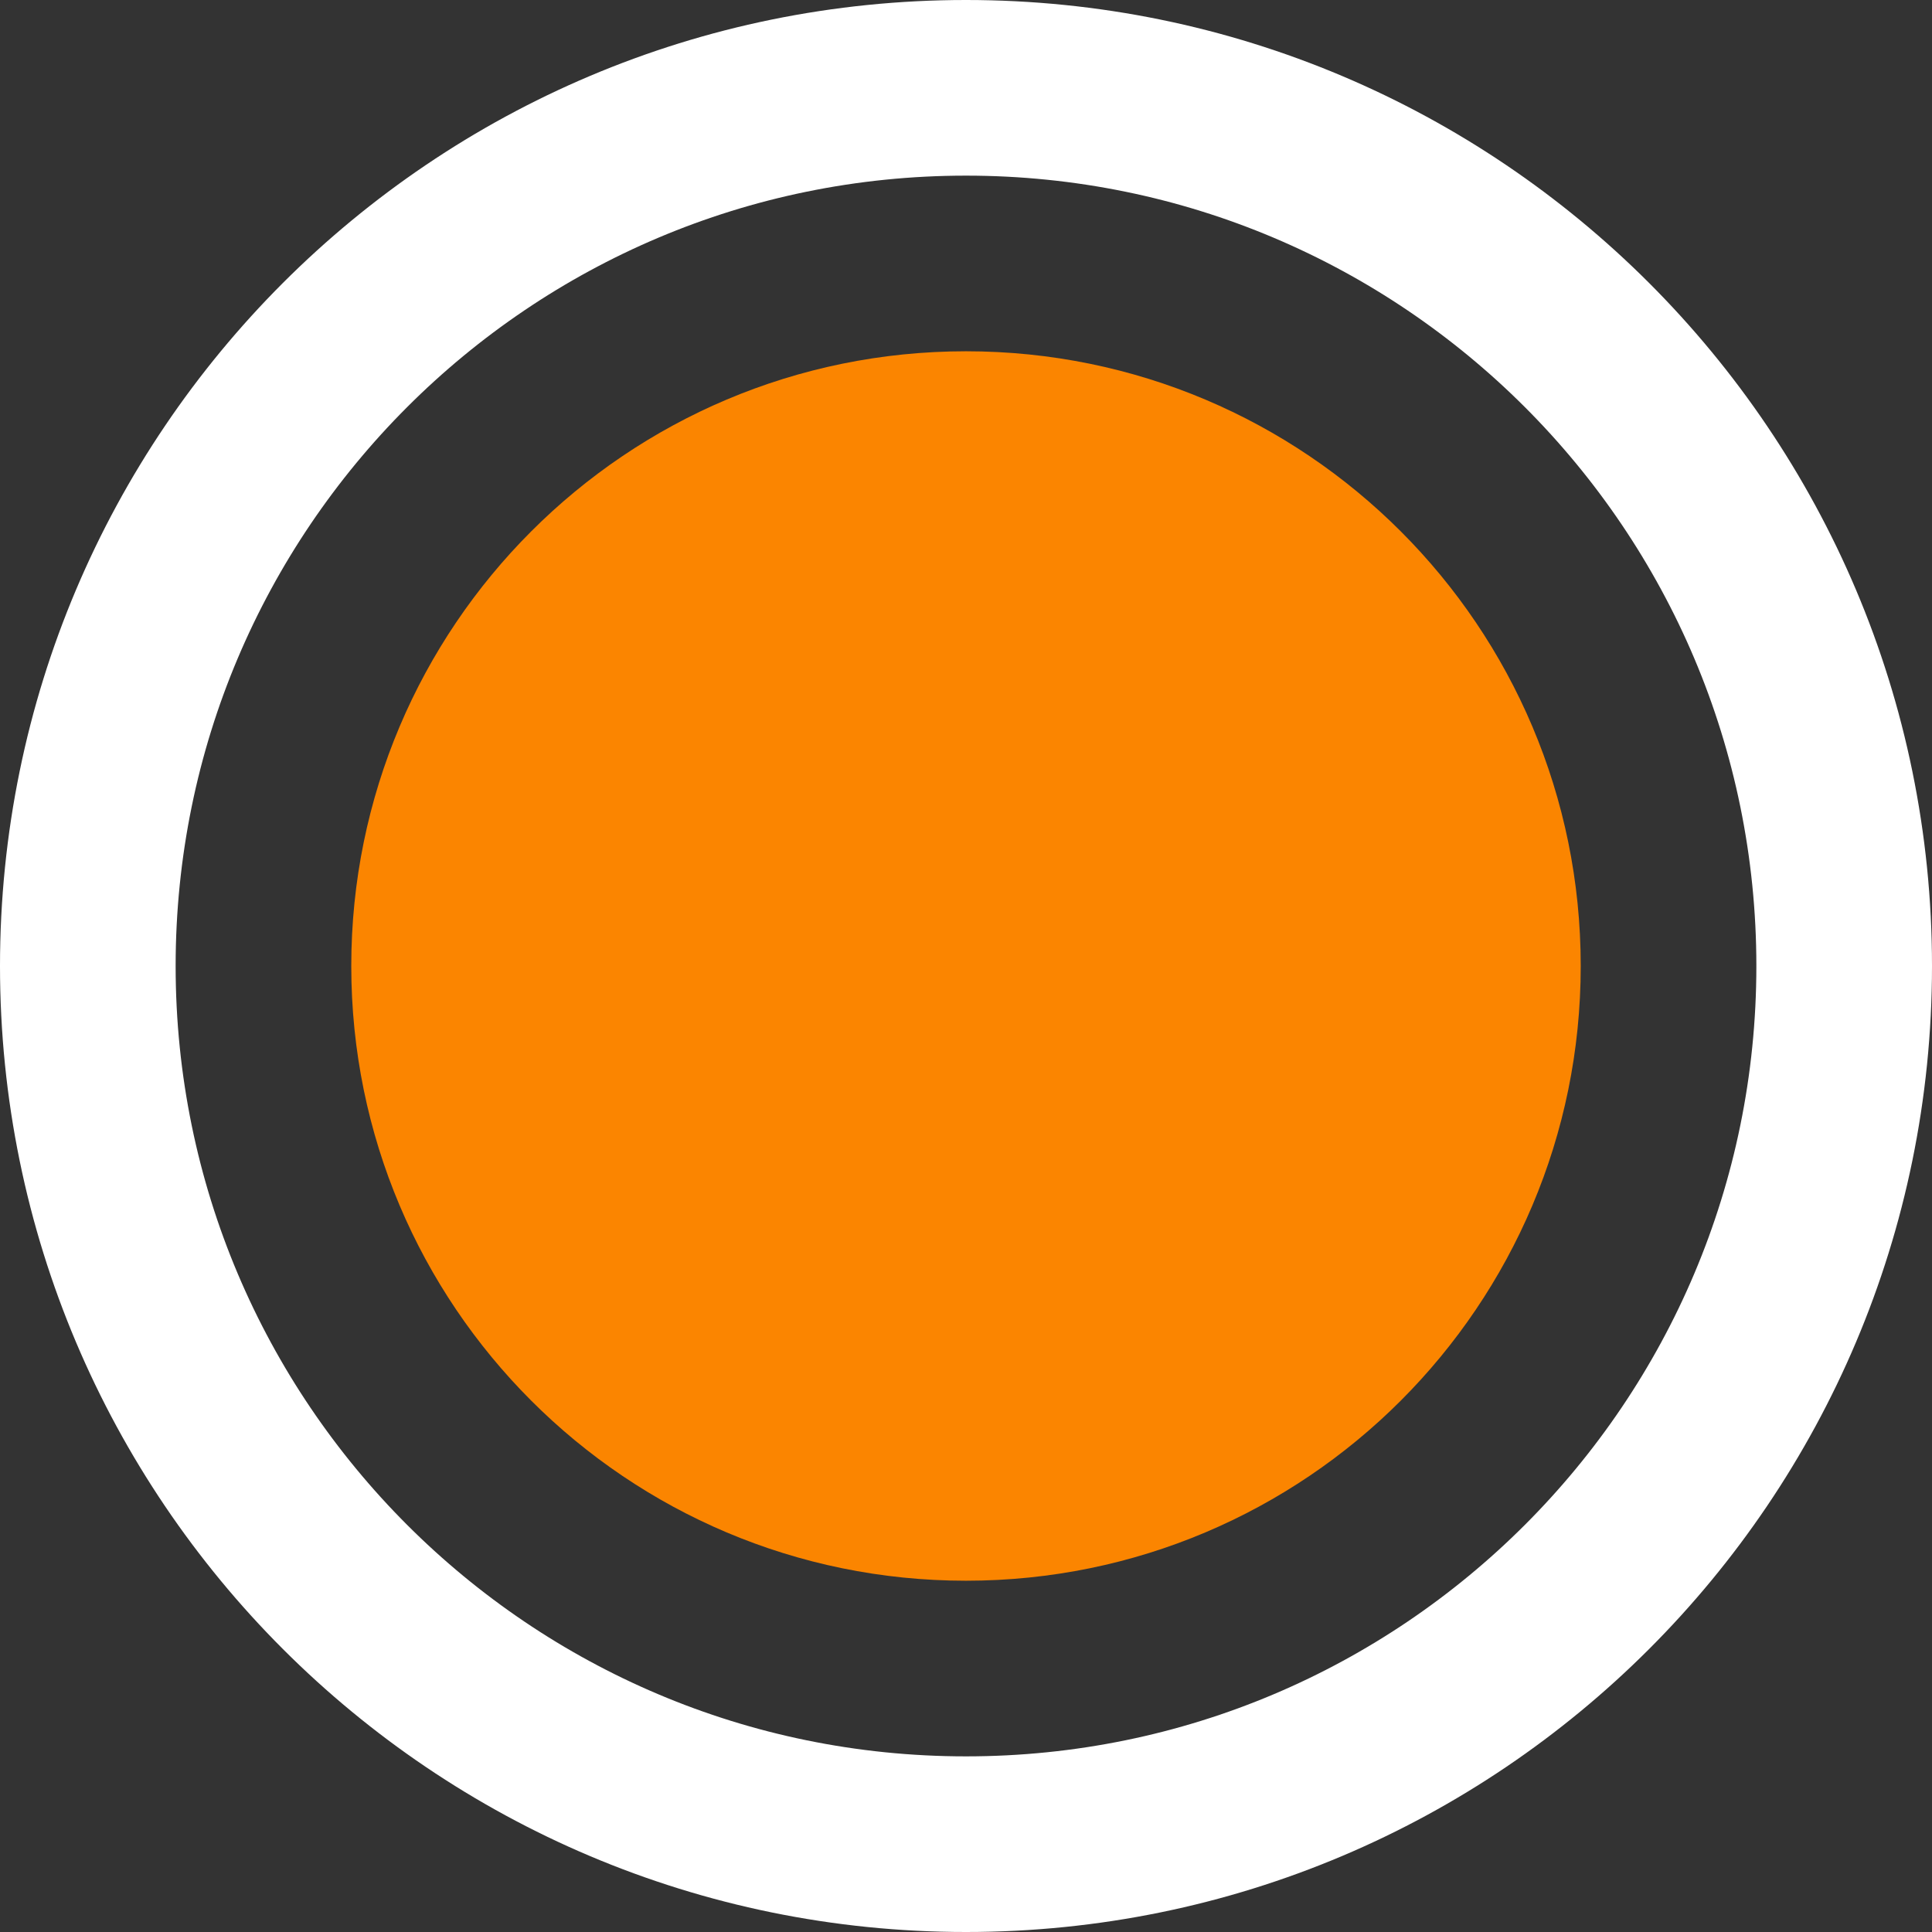 <svg width="22" height="22" viewBox="0 0 22 22" fill="none" xmlns="http://www.w3.org/2000/svg">
<rect x="0" y="0" width="22" height="22" fill="#333333" stroke="none"/>
<path d="M11 21C16.523 21 21 16.523 21 11C21 5.477 16.523 1 11 1C5.477 1 1 5.477 1 11C1 16.523 5.477 21 11 21Z" stroke="white" stroke-width="2"/>
<path d="M11 4C7.133 4 4 7.133 4 11C4 14.867 7.133 18 11 18C14.867 18 18 14.867 18 11C18 7.133 14.867 4 11 4Z" fill="#FB8500"/>
</svg>
